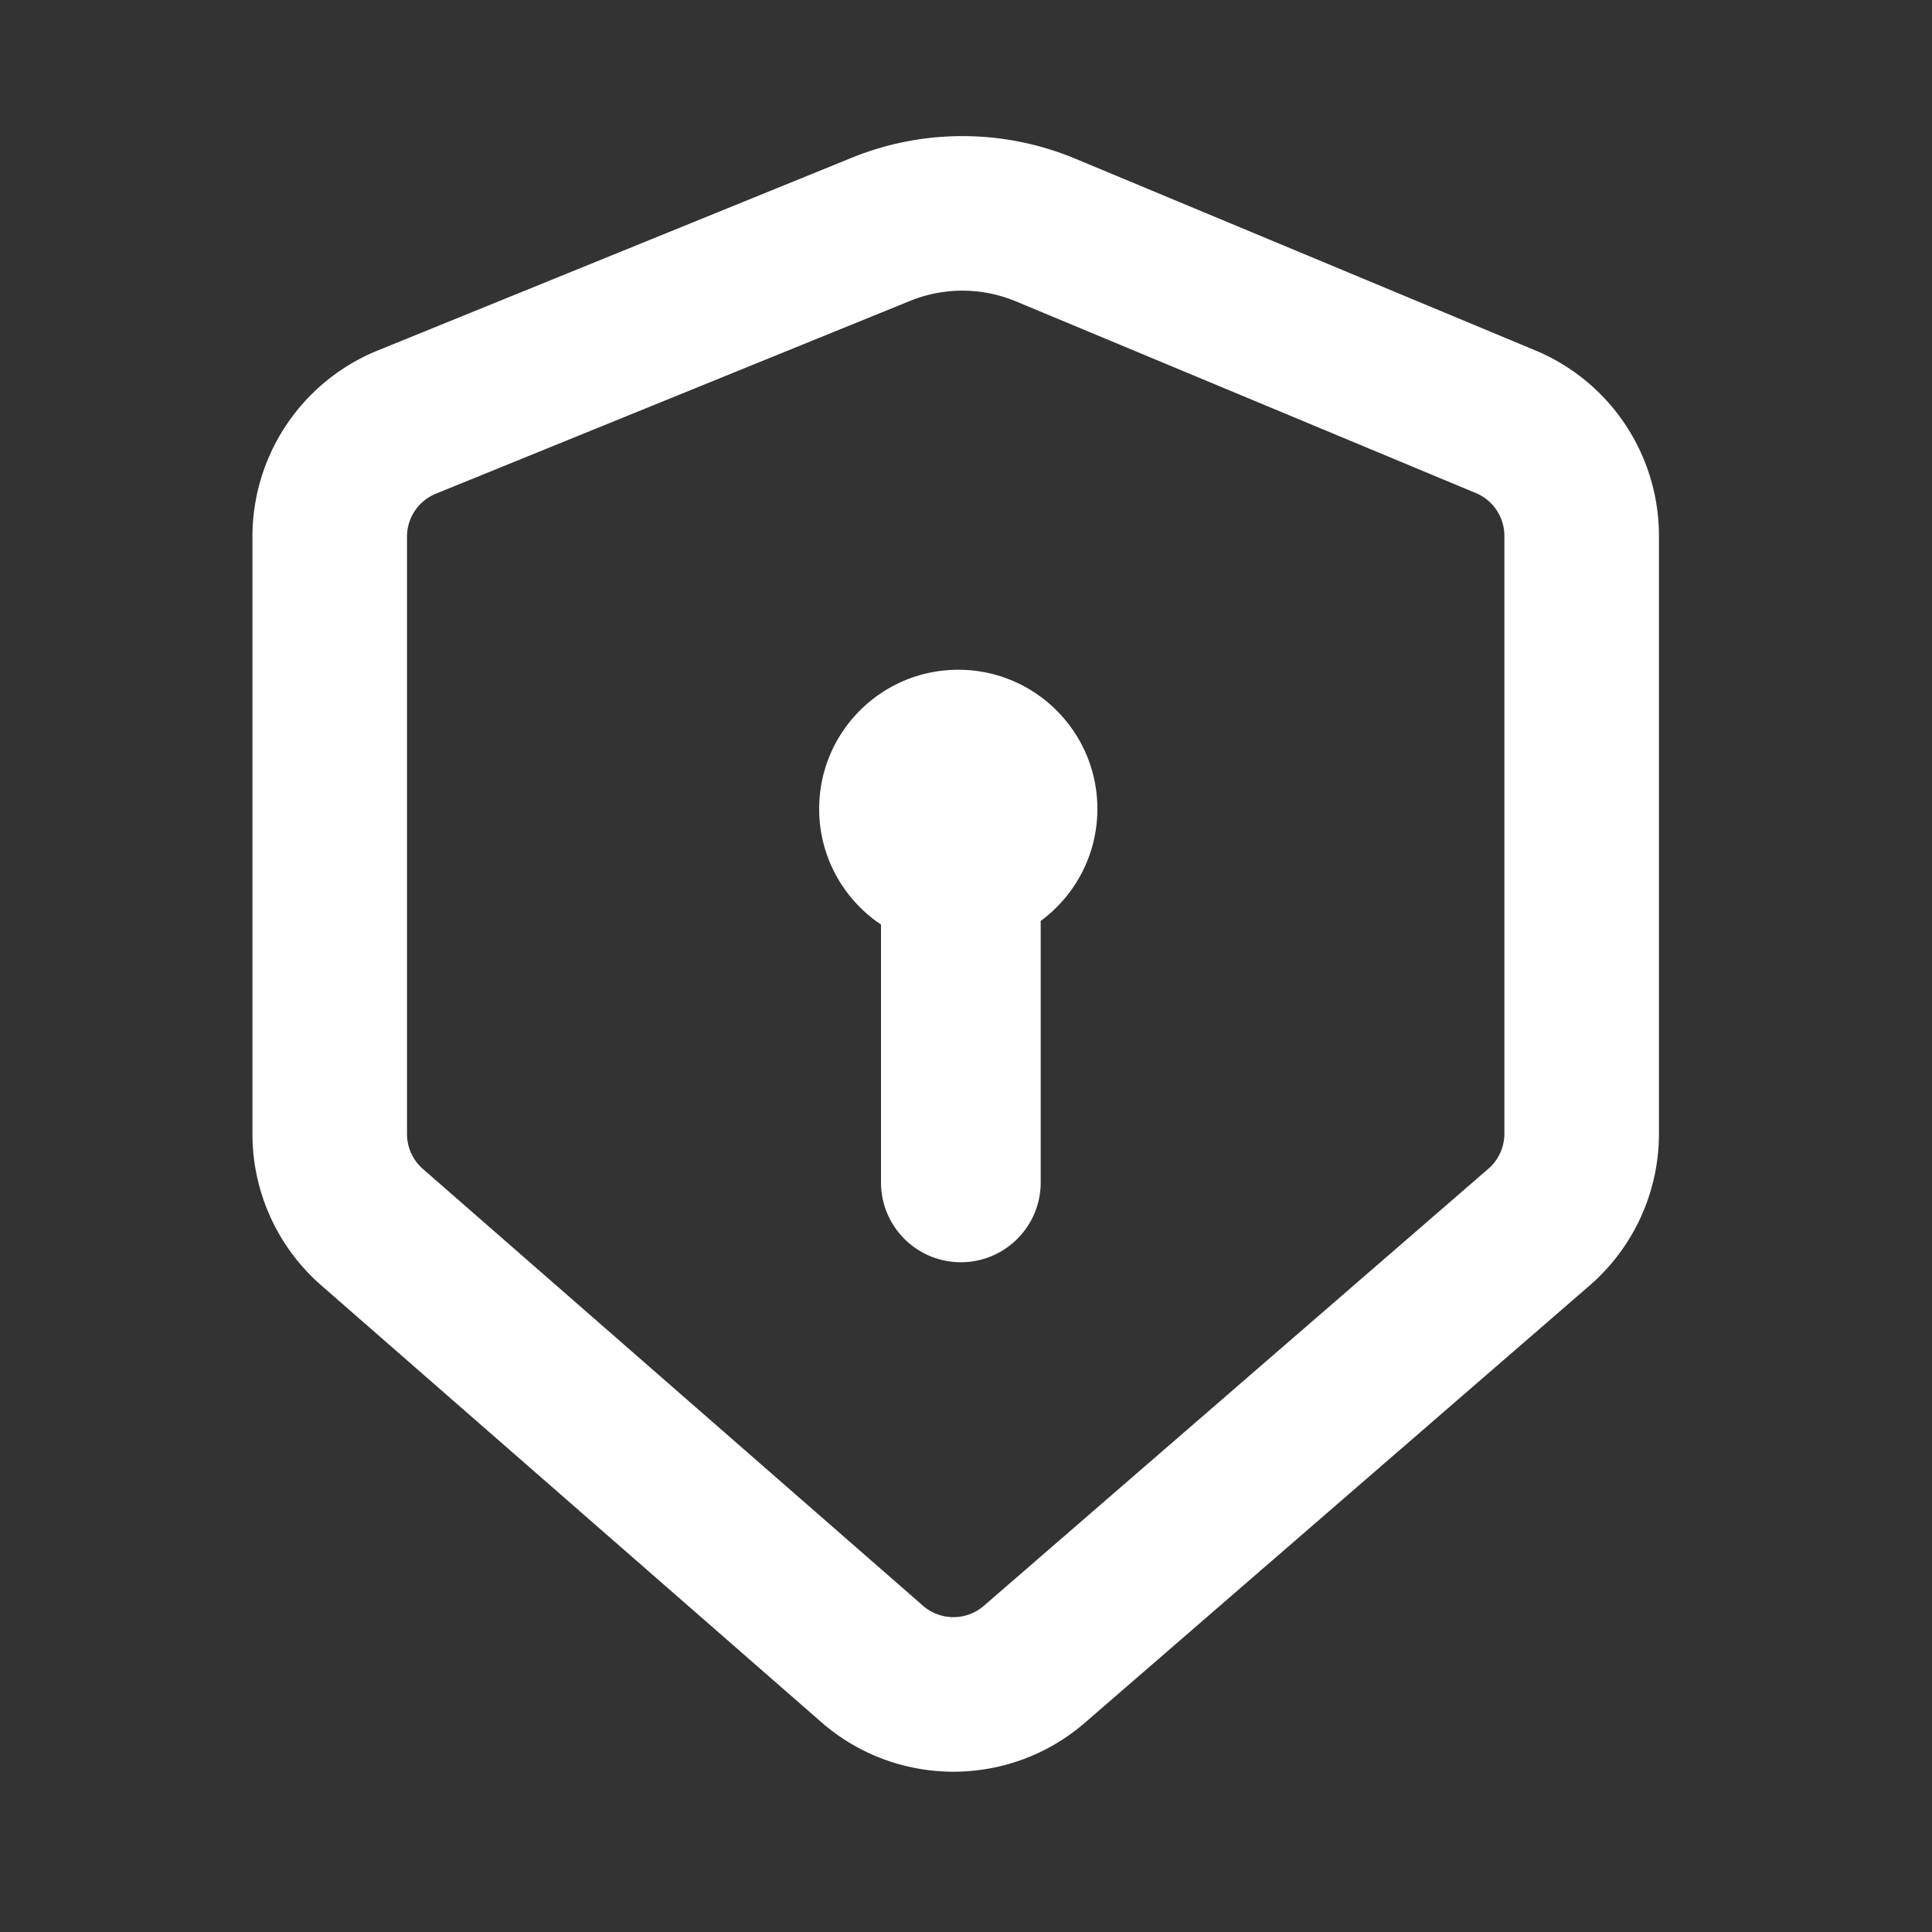 <?xml version="1.0" standalone="no"?><!DOCTYPE svg PUBLIC "-//W3C//DTD SVG 1.1//EN" "http://www.w3.org/Graphics/SVG/1.1/DTD/svg11.dtd"><svg t="1605682015809" class="icon" viewBox="0 0 1024 1024" version="1.1" xmlns="http://www.w3.org/2000/svg" p-id="3759" width="128" height="128" xmlns:xlink="http://www.w3.org/1999/xlink"><rect x="0" y="0" width="1024" height="1024" fill="#333333" stroke="none"/><defs><style type="text/css"></style></defs><path d="M451.47 83.605a155.648 155.648 0 0 1 118.502 0.515l243.775 101.597c39.68 16.537 65.528 55.311 65.528 98.3v316.865a106.496 106.496 0 0 1-36.767 80.493L575.08 913.041c-40.147 34.778-99.782 34.657-139.787-0.284L170.242 681.25a106.496 106.496 0 0 1-36.44-80.208V284.43c0-43.326 26.249-82.334 66.384-98.653z m86.988 76.131a73.728 73.728 0 0 0-56.132-0.244L231.042 261.664a24.576 24.576 0 0 0-15.32 22.766v316.613a24.576 24.576 0 0 0 8.41 18.51l265.051 231.505c9.232 8.063 22.994 8.091 32.259 0.065L788.87 619.457a24.576 24.576 0 0 0 8.485-18.575V284.017c0-9.92-5.965-18.868-15.122-22.684z m-30.554 195.25c40.719 0 73.728 33.01 73.728 73.729 0 24.386-11.84 46.007-30.085 59.429 0.032 0.665 0.048 1.336 0.048 2.01v136.534c0 23.376-18.95 42.325-42.326 42.325-23.375 0-42.325-18.95-42.325-42.325V490.155l0.001-0.127c-19.76-13.226-32.769-35.75-32.769-61.313 0-40.72 33.01-73.728 73.728-73.728z" fill="#ffffff" p-id="3760"></path></svg>